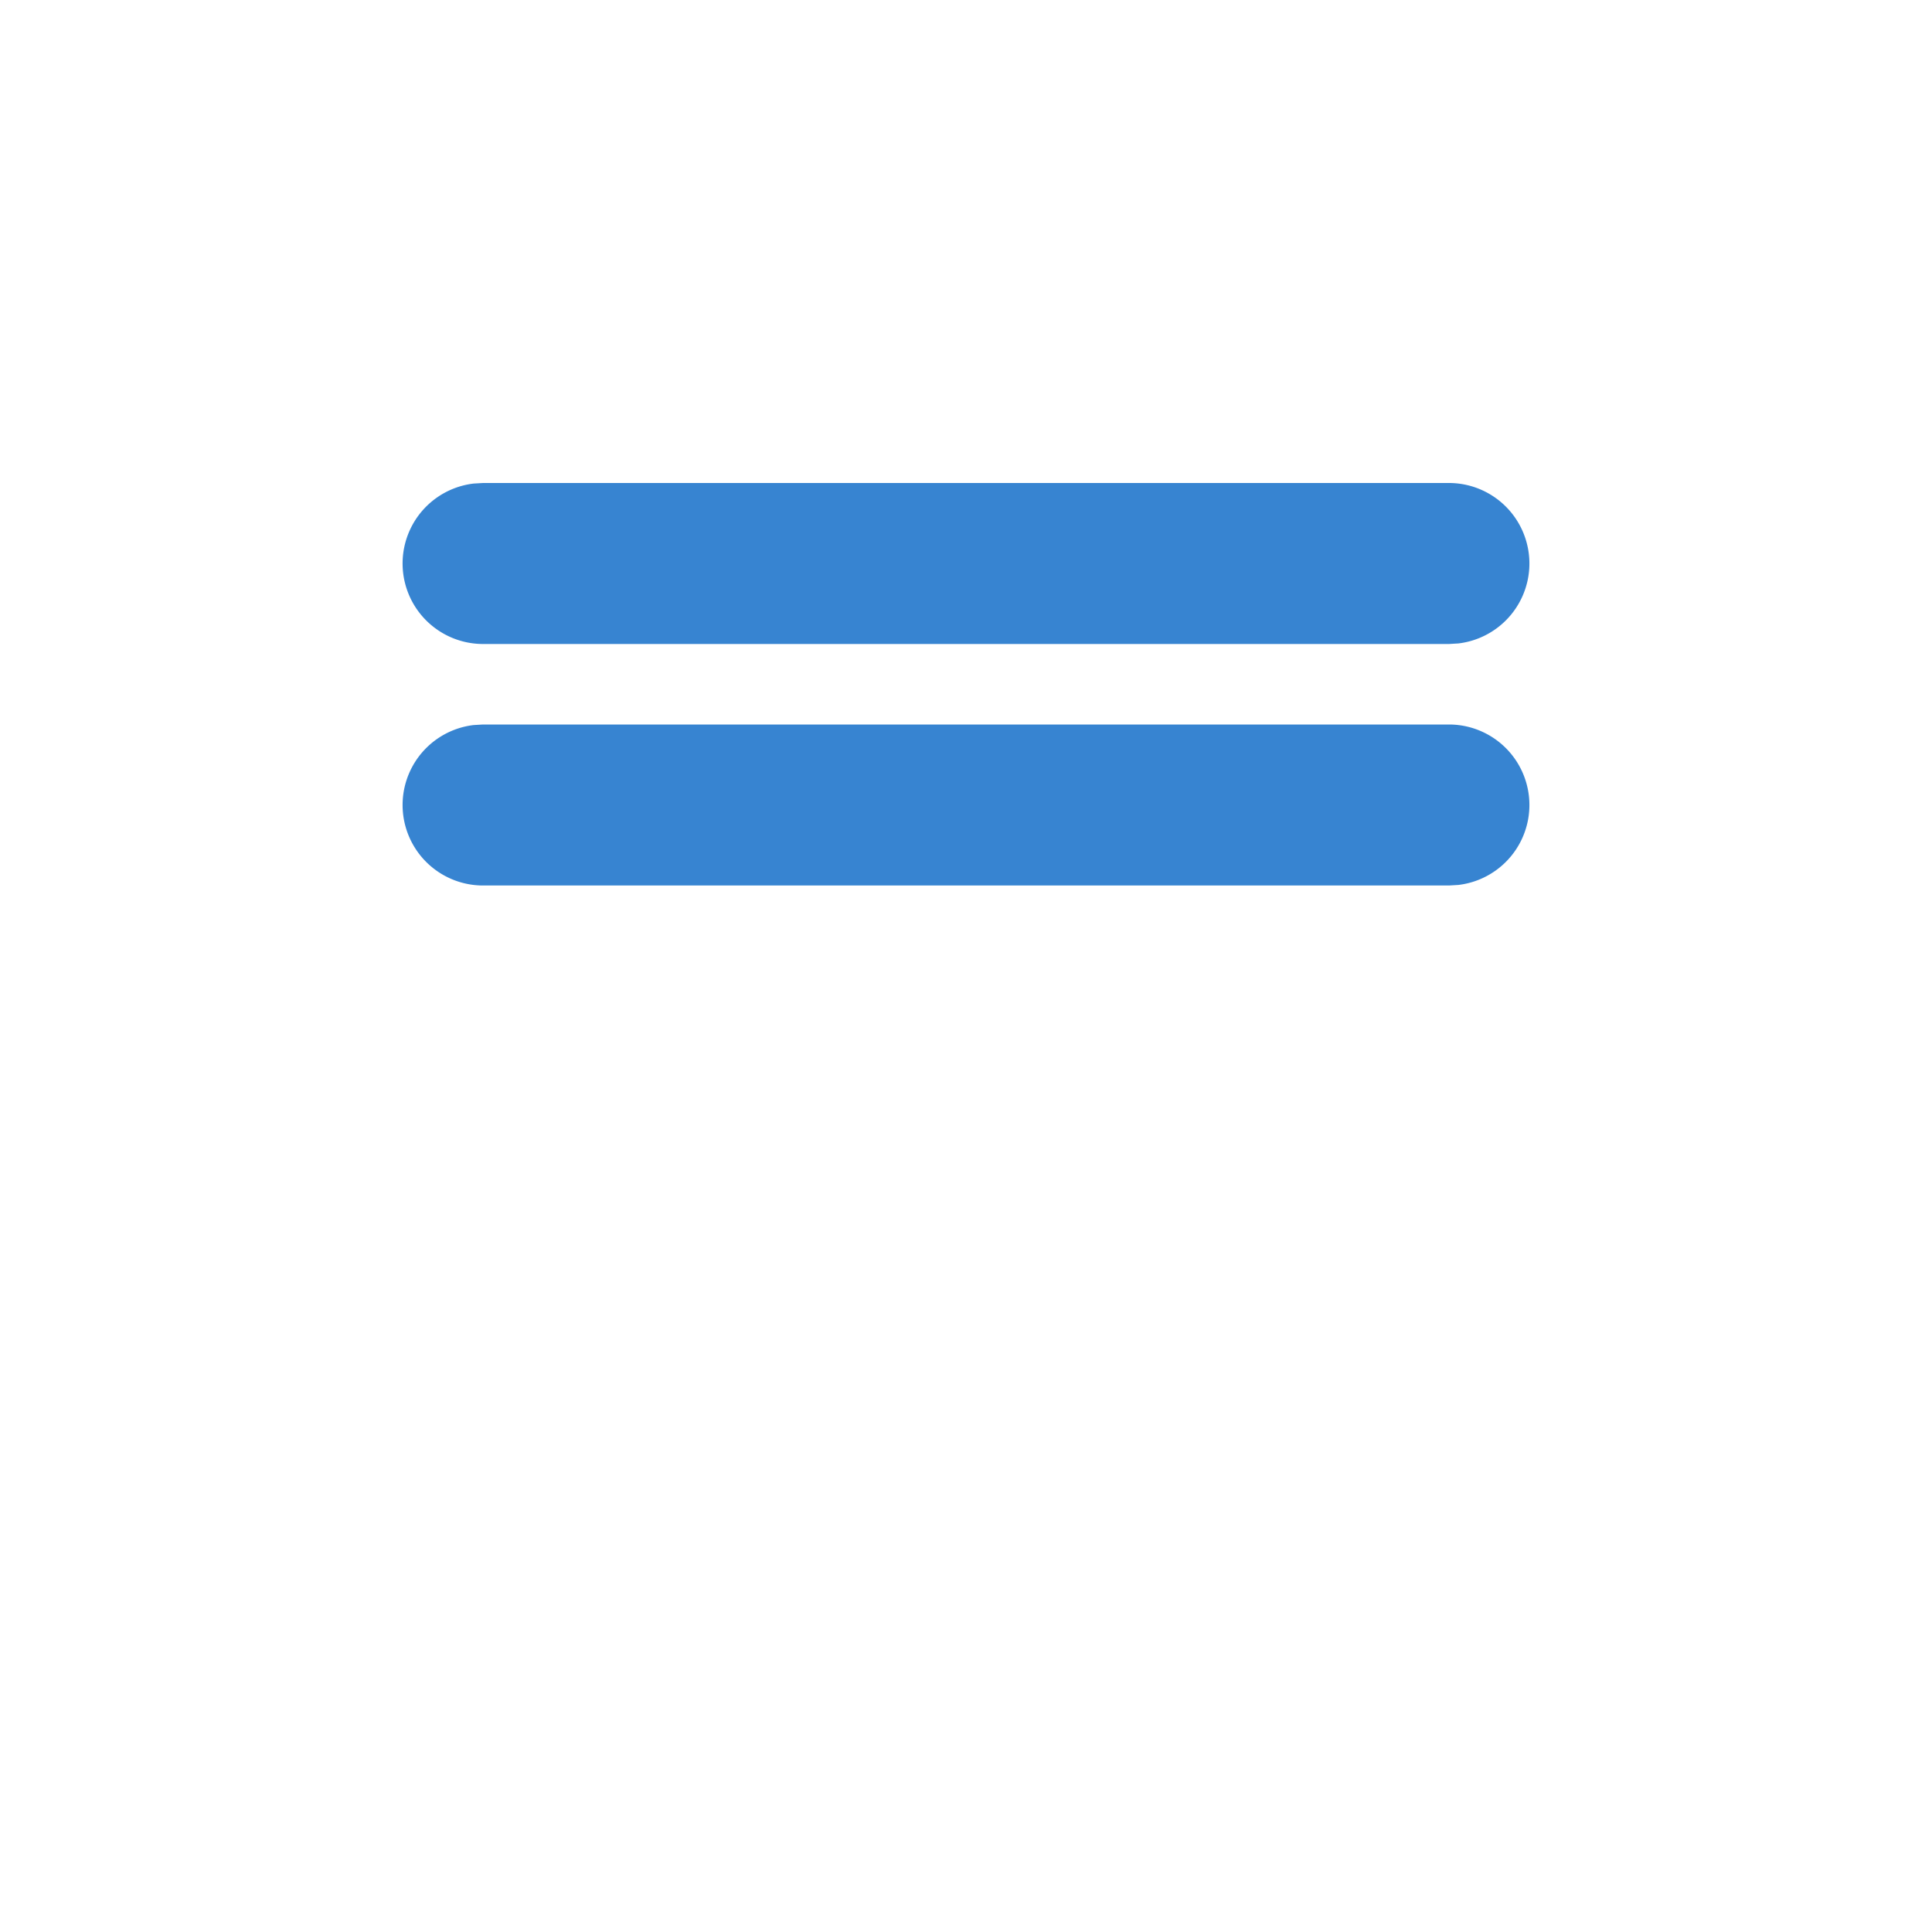 <?xml version="1.0" standalone="no"?><!DOCTYPE svg PUBLIC "-//W3C//DTD SVG 1.1//EN" "http://www.w3.org/Graphics/SVG/1.1/DTD/svg11.dtd"><svg class="icon" width="64px" height="64.00px" viewBox="0 0 1024 1024" version="1.1" xmlns="http://www.w3.org/2000/svg"><path fill="#3784d1" d="M768 384a42.667 42.667 0 0 1 4.992 85.035L768 469.333H256a42.667 42.667 0 0 1-4.992-85.035L256 384h512z m0-128a42.667 42.667 0 0 1 4.992 85.035L768 341.333H256a42.667 42.667 0 0 1-4.992-85.035L256 256h512z"  /></svg>
